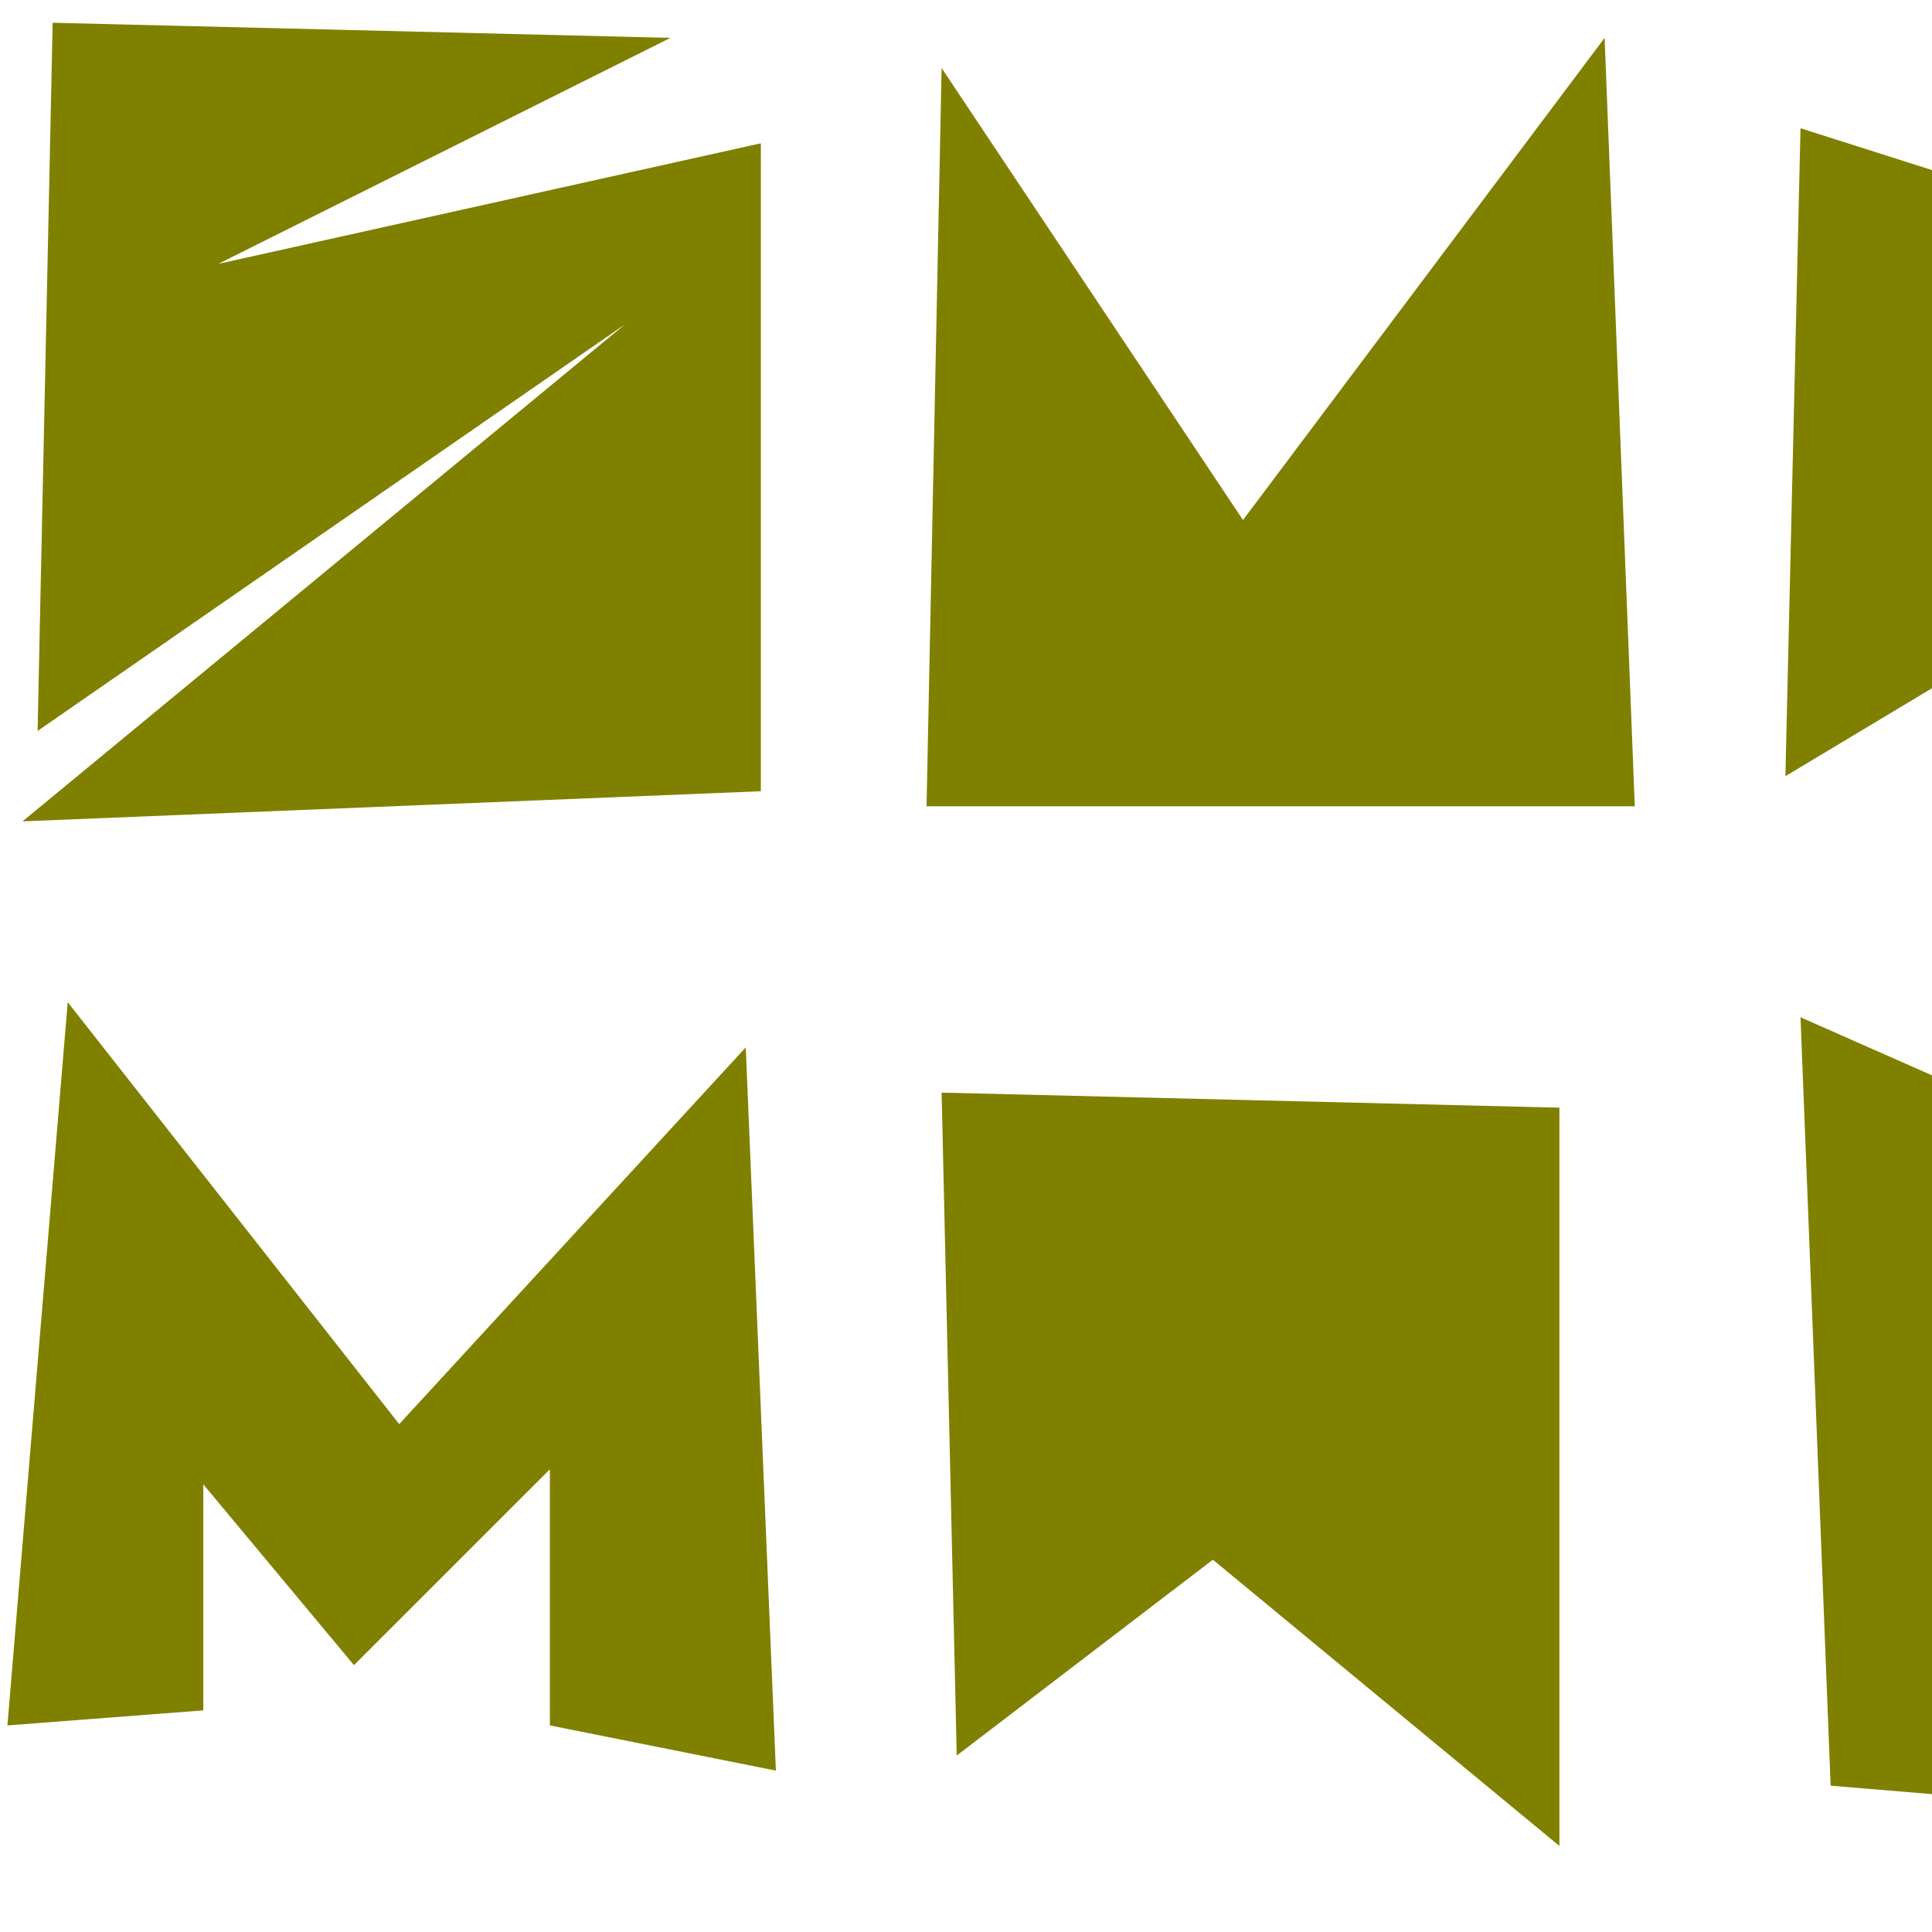 <?xml version="1.0" encoding="UTF-8" standalone="no"?>
<!-- Created with Inkscape (http://www.inkscape.org/) -->

<svg
   width="128"
   height="128"
   viewBox="0 0 33.867 33.867"
   version="1.1"
   id="svg1"
   inkscape:version="1.3.2 (091e20e, 2023-11-25)"
   sodipodi:docname="logo.svg"
   xmlns:inkscape="http://www.inkscape.org/namespaces/inkscape"
   xmlns:sodipodi="http://sodipodi.sourceforge.net/DTD/sodipodi-0.dtd"
   xmlns="http://www.w3.org/2000/svg"
   xmlns:svg="http://www.w3.org/2000/svg">
  <sodipodi:namedview
     id="namedview1"
     pagecolor="#ffffff"
     bordercolor="#000000"
     borderopacity="0.25"
     inkscape:showpageshadow="2"
     inkscape:pageopacity="0.0"
     inkscape:pagecheckerboard="0"
     inkscape:deskcolor="#d1d1d1"
     inkscape:document-units="mm"
     inkscape:zoom="1.3275875"
     inkscape:cx="172.86996"
     inkscape:cy="152.53232"
     inkscape:window-width="1440"
     inkscape:window-height="872"
     inkscape:window-x="0"
     inkscape:window-y="28"
     inkscape:window-maximized="0"
     inkscape:current-layer="layer1" />
  <defs
     id="defs1" />
  <g
     inkscape:label="Layer 1"
     inkscape:groupmode="layer"
     id="layer1">
    <path
       style="fill:#808000;stroke:none;stroke-width:0.591"
       d="M 11.752 0.664 L 0.923 0.399 L 0.659 12.813 L 10.96 5.682 L 0.395 14.398 L 13.337 13.87 L 13.337 2.512 L 3.828 4.625 Z"
       id="path1" />
    <path
       style="fill:#808000;stroke:none;stroke-width:0.591"
       d="M 16.506 1.192 L 16.242 14.134 L 28.657 14.134 L 28.128 0.664 L 21.789 9.116 Z"
       id="path2" />
    <path
       style="fill:#808000;stroke:none;stroke-width:0.591"
       d="M 66.142 37.33 L 65.878 50.272 L 78.292 50.272 L 77.764 36.801 L 71.425 45.254 Z"
       id="path2-3" />
    <path
       style="fill:#808000;stroke:none;stroke-width:0.591"
       d="M 31.562 2.248 L 31.297 13.606 L 37.901 9.644 L 33.939 6.474 L 37.373 4.097 Z"
       id="path3" />
    <path
       style="fill:#808000;stroke:none;stroke-width:0.591"
       d="M 1.187 17.568 L 6.998 24.964 L 13.073 18.36 L 13.601 31.038 L 9.639 30.246 L 9.639 25.756 L 6.205 29.189 L 3.564 26.02 L 3.564 29.982 L 0.13 30.246 Z"
       id="path4" />
    <path
       style="fill:#808000;stroke:none;stroke-width:0.591"
       d="M 81.348 37.331 L 87.159 44.727 L 93.233 38.124 L 93.762 50.802 L 89.8 50.01 L 89.8 45.52 L 86.366 48.953 L 83.725 45.784 L 83.725 49.746 L 80.292 50.01 Z"
       id="path4-8" />
    <path
       style="fill:#808000;stroke:none;stroke-width:0.591"
       d="M 9.714 35.157 L 15.525 42.553 L 21.6 35.95 L 22.128 48.628 L 18.166 47.835 L 18.166 43.346 L 14.732 46.779 L 12.091 43.609 L 12.091 47.571 L 8.657 47.835 Z"
       id="path4-9" />
    <path
       style="fill:#808000;stroke:none;stroke-width:0.591"
       d="M 16.771 30.774 L 16.506 19.153 L 27.336 19.417 L 27.336 32.359 L 21.261 27.341 Z"
       id="path5" />
    <path
       style="fill:#808000;stroke:none;stroke-width:0.591"
       d="M 32.09 31.302 L 31.562 17.832 L 42.919 22.85 L 36.58 24.964 L 41.599 32.095 Z"
       id="path6" />
    <path
       style="fill:#808000;stroke:none;stroke-width:0.591"
       d="M 46.186 48.426 L 45.658 34.956 L 57.015 39.974 L 50.676 42.087 L 55.695 49.219 Z"
       id="path6-0" />
    <path
       style="fill:#808000;stroke:none;stroke-width:0.591"
       d="M 51.9 32.623 L 44.24 32.623 L 43.976 17.832 L 54.541 18.096 L 49.258 22.322 L 52.692 24.964 L 48.73 26.812 Z"
       id="path7" />
    <path
       style="fill:#808000;stroke:none;stroke-width:0.591"
       d="M 42.606 50.39 L 34.947 50.39 L 34.682 35.599 L 45.248 35.863 L 39.965 40.089 L 43.399 42.73 L 39.437 44.579 Z"
       id="path7-7" />
    <path
       style="fill:#808000;stroke:none;stroke-width:0.591"
       d="M 0.659 46.358 L 3.3 35"
       id="path8" />
    <path
       style="fill:#808000;stroke:none;stroke-width:0.591"
       d="M 1.715 46.886 L 4.092 34.472 L 8.054 47.678 Z"
       id="path9" />
    <path
       style="fill:#808000;stroke:none;stroke-width:0.591"
       d="M 57.824 49.739 L 60.202 37.325 L 64.164 50.531 Z"
       id="path9-9" />
    <path
       style="fill:#808000;stroke:none;stroke-width:0.591"
       d="M 25.223 46.622 L 24.959 35 L 33.146 40.811 L 27.6 42.924 Z"
       id="path10" />
  </g>
</svg>
